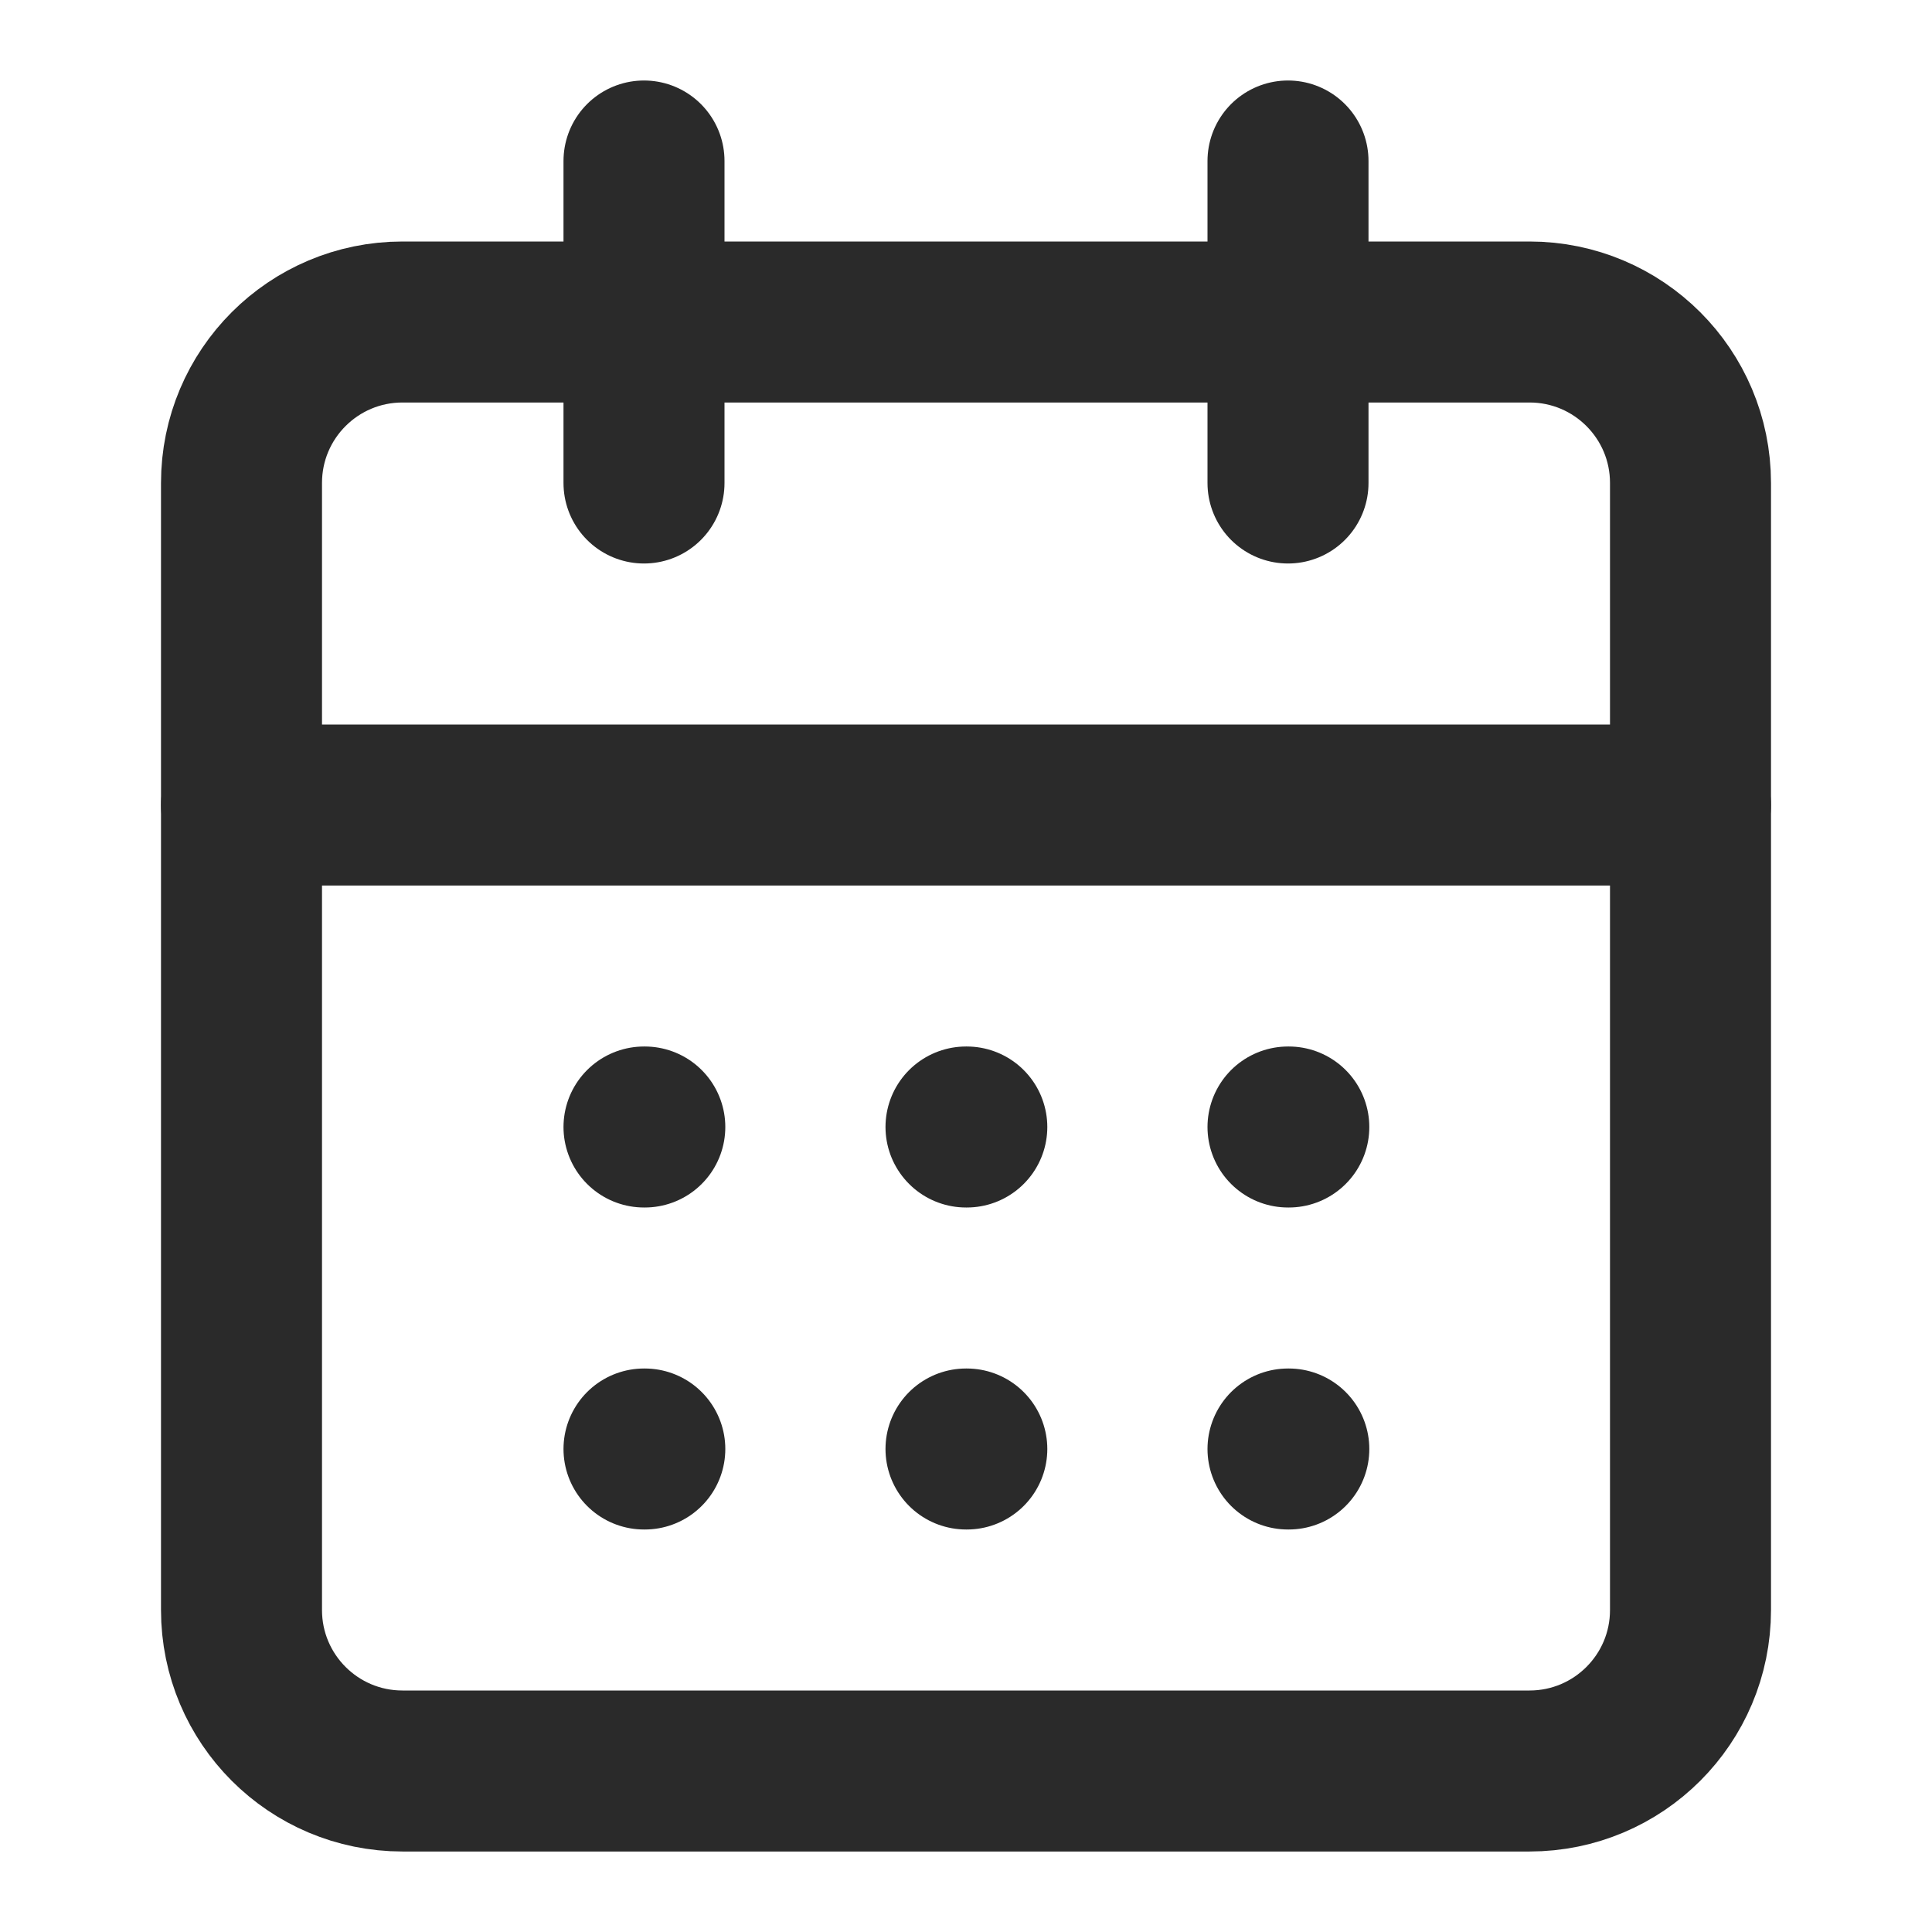 <svg width="24" height="24" viewBox="0 0 24 24" fill="none" xmlns="http://www.w3.org/2000/svg">
<path d="M8 2V6" stroke="#2A2A2A" stroke-width="2" stroke-linecap="round" stroke-linejoin="round"/>
<path d="M16 2V6" stroke="#2A2A2A" stroke-width="2" stroke-linecap="round" stroke-linejoin="round"/>
<path d="M19 4H5C3.895 4 3 4.895 3 6V20C3 21.105 3.895 22 5 22H19C20.105 22 21 21.105 21 20V6C21 4.895 20.105 4 19 4Z" stroke="#2A2A2A" stroke-width="2" stroke-linecap="round" stroke-linejoin="round"/>
<path d="M3 10H21" stroke="#2A2A2A" stroke-width="2" stroke-linecap="round" stroke-linejoin="round"/>
<path d="M8 14H8.01" stroke="#2A2A2A" stroke-width="2" stroke-linecap="round" stroke-linejoin="round"/>
<path d="M12 14H12.01" stroke="#2A2A2A" stroke-width="2" stroke-linecap="round" stroke-linejoin="round"/>
<path d="M16 14H16.01" stroke="#2A2A2A" stroke-width="2" stroke-linecap="round" stroke-linejoin="round"/>
<path d="M8 18H8.01" stroke="#2A2A2A" stroke-width="2" stroke-linecap="round" stroke-linejoin="round"/>
<path d="M12 18H12.01" stroke="#2A2A2A" stroke-width="2" stroke-linecap="round" stroke-linejoin="round"/>
<path d="M16 18H16.01" stroke="#2A2A2A" stroke-width="2" stroke-linecap="round" stroke-linejoin="round"/>
</svg>
